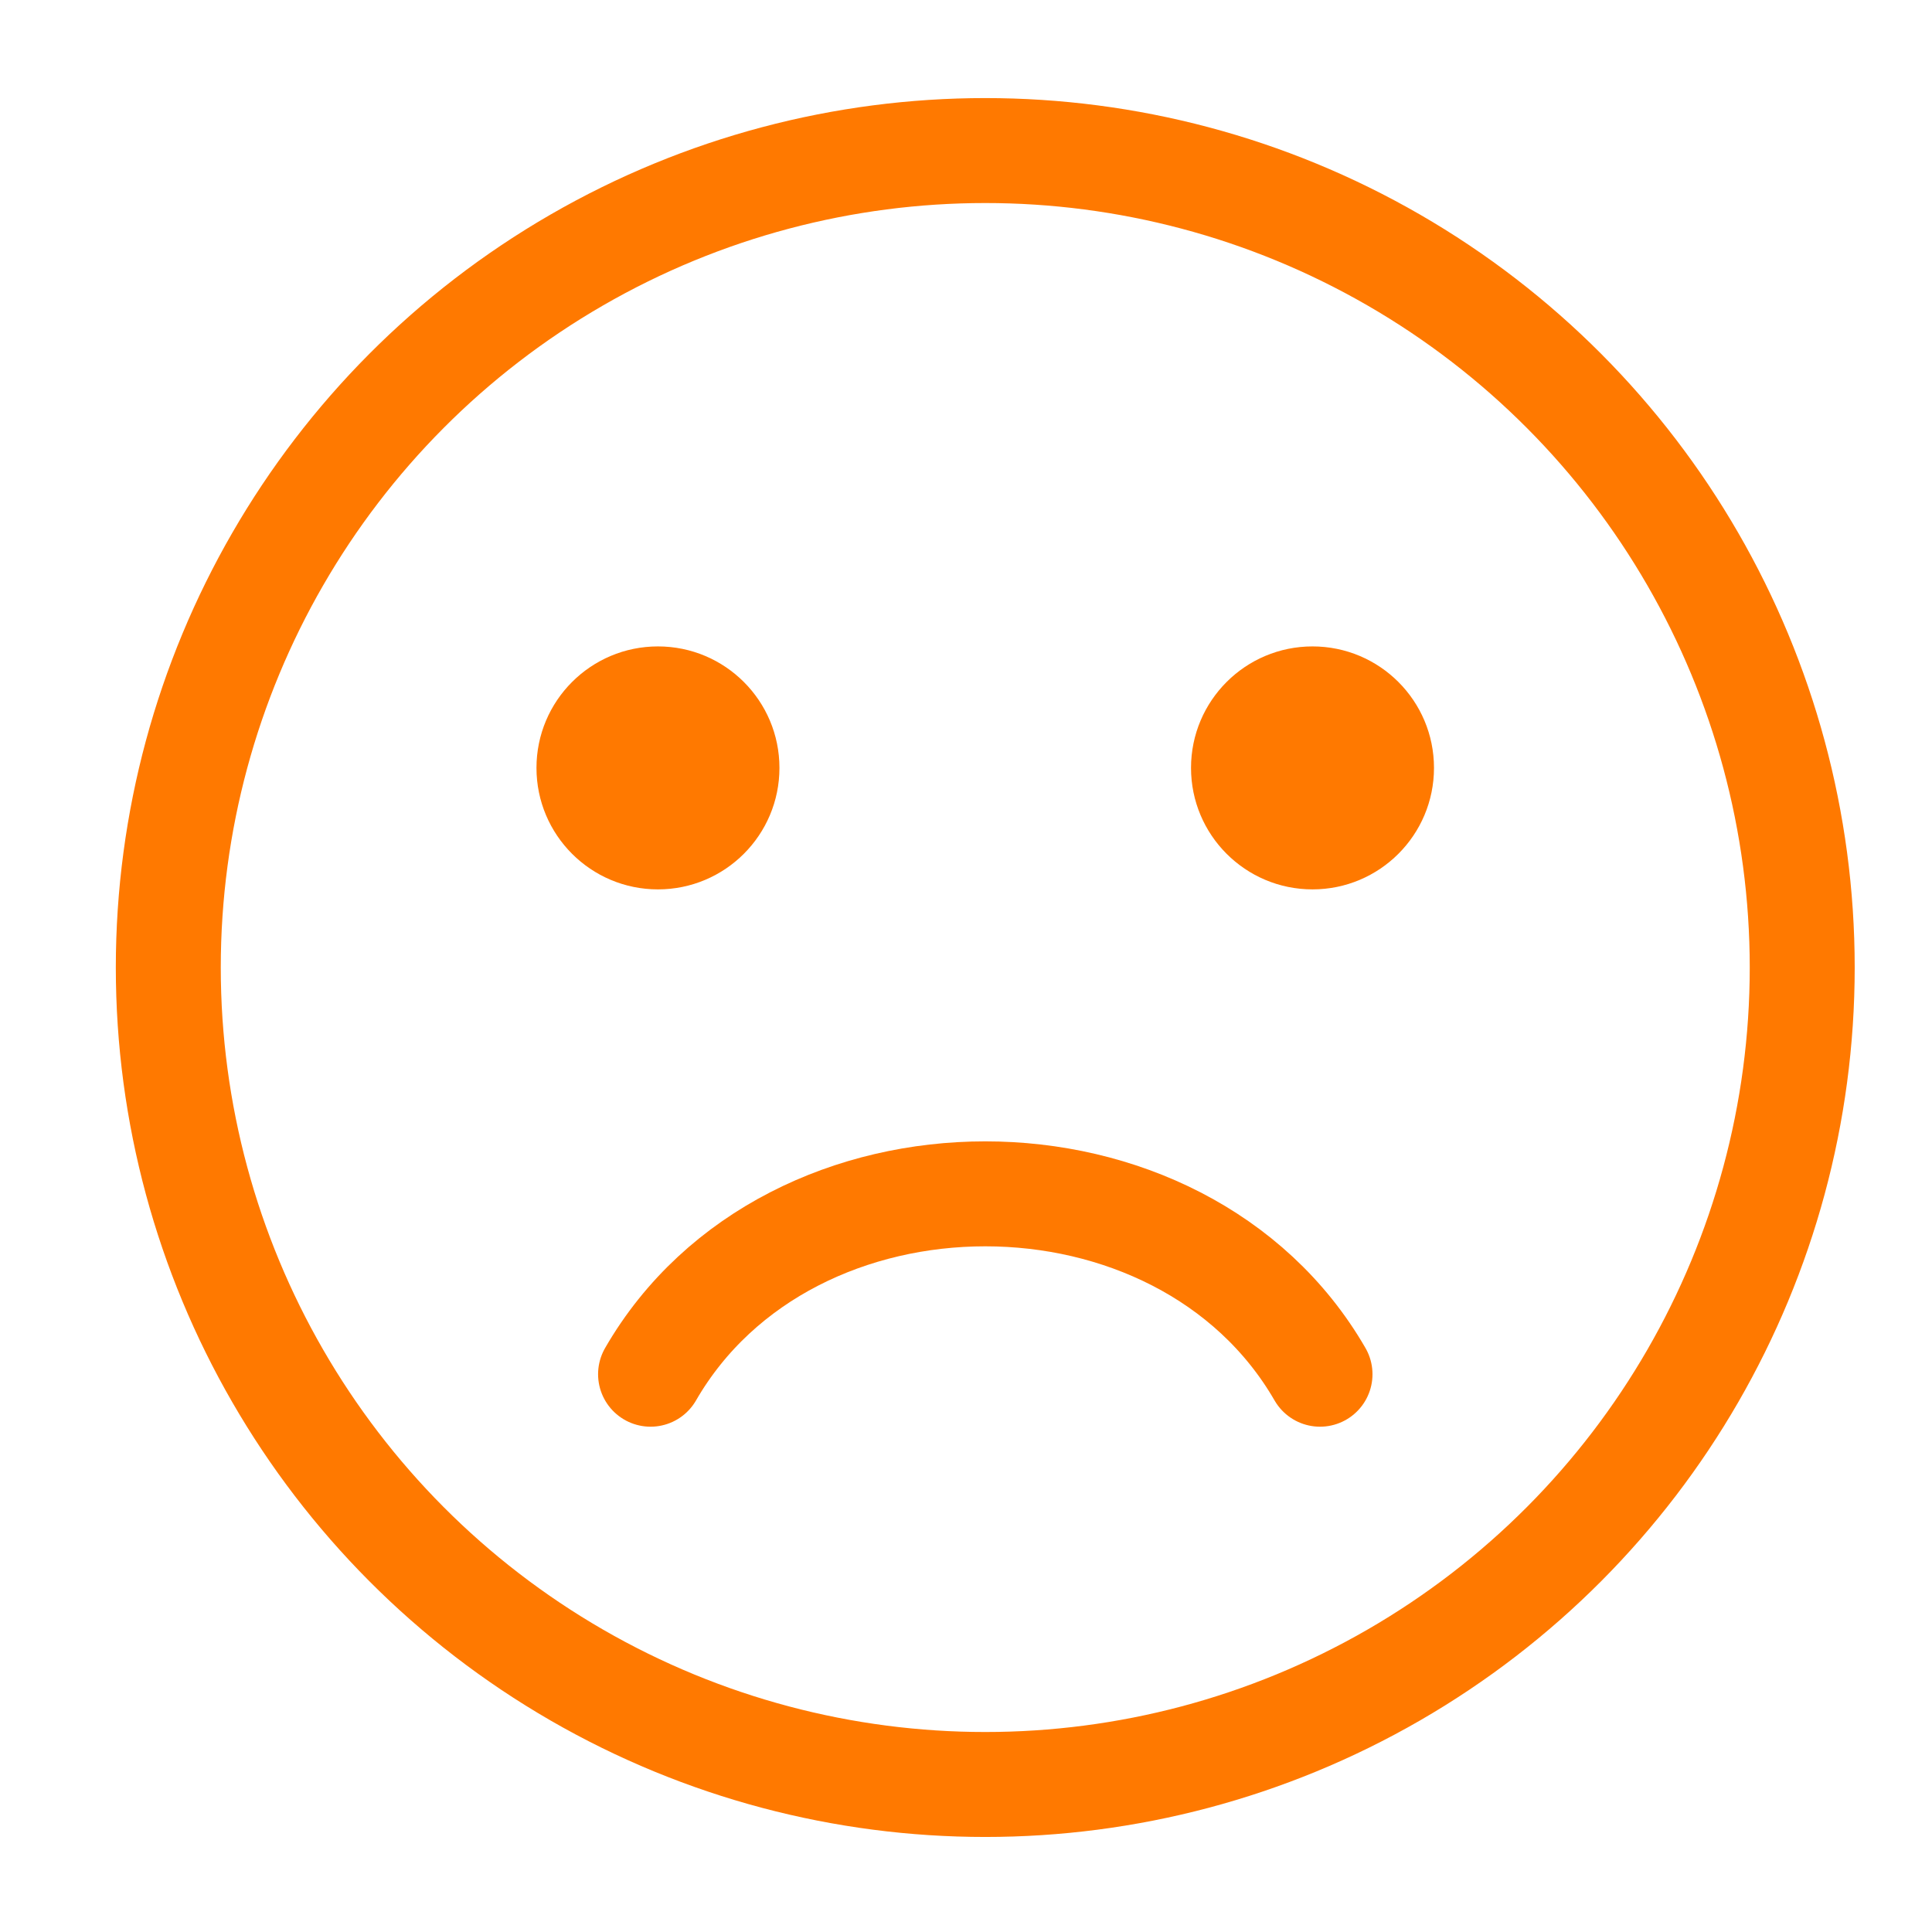 <?xml version="1.0" encoding="UTF-8" standalone="no"?>
<svg
   xmlns:dc="http://purl.org/dc/elements/1.1/"
   xmlns:cc="http://creativecommons.org/ns#"
   xmlns:rdf="http://www.w3.org/1999/02/22-rdf-syntax-ns#"
   xmlns:svg="http://www.w3.org/2000/svg"
   xmlns="http://www.w3.org/2000/svg"
   id="svg8"
   version="1.1"
   viewBox="0 0 36.816 36.816"
   height="36.816mm"
   width="36.816mm">
  <defs
     id="defs2" />
  <g
     transform="translate(-94.547,-57.66)"
     id="layer1">
    <circle
       r="15.568"
       cy="76.097"
       cx="113.322"
       id="path826"
       style="opacity:1;fill:none;fill-opacity:1;stroke:#ff7900;stroke-width:2;stroke-linecap:round;stroke-linejoin:miter;stroke-miterlimit:4;stroke-dasharray:none;stroke-dashoffset:0;stroke-opacity:1" />
    <g
       style="fill:#ff7900;fill-opacity:1"
       transform="translate(-0.071)"
       id="g849">
      <circle
         style="opacity:1;fill:#ff7900;fill-opacity:1;stroke:none;stroke-width:3.015;stroke-linecap:round;stroke-linejoin:miter;stroke-miterlimit:4;stroke-dasharray:none;stroke-dashoffset:0;stroke-opacity:1"
         id="path830"
         cx="107.156"
         cy="72.293"
         r="2.315" />
      <circle
         style="opacity:1;fill:#ff7900;fill-opacity:1;stroke:none;stroke-width:3.015;stroke-linecap:round;stroke-linejoin:miter;stroke-miterlimit:4;stroke-dasharray:none;stroke-dashoffset:0;stroke-opacity:1"
         id="path830-3"
         cx="119.629"
         cy="72.293"
         r="2.315" />
    </g>
    <path
       id="path851"
       d="m 106.944,83.847 c 2.646,-4.583 10.111,-4.583 12.757,0"
       style="fill:none;stroke:#ff7900;stroke-width:2;stroke-linecap:round;stroke-linejoin:miter;stroke-miterlimit:4;stroke-dasharray:none;stroke-opacity:1" />
  </g>
</svg>
